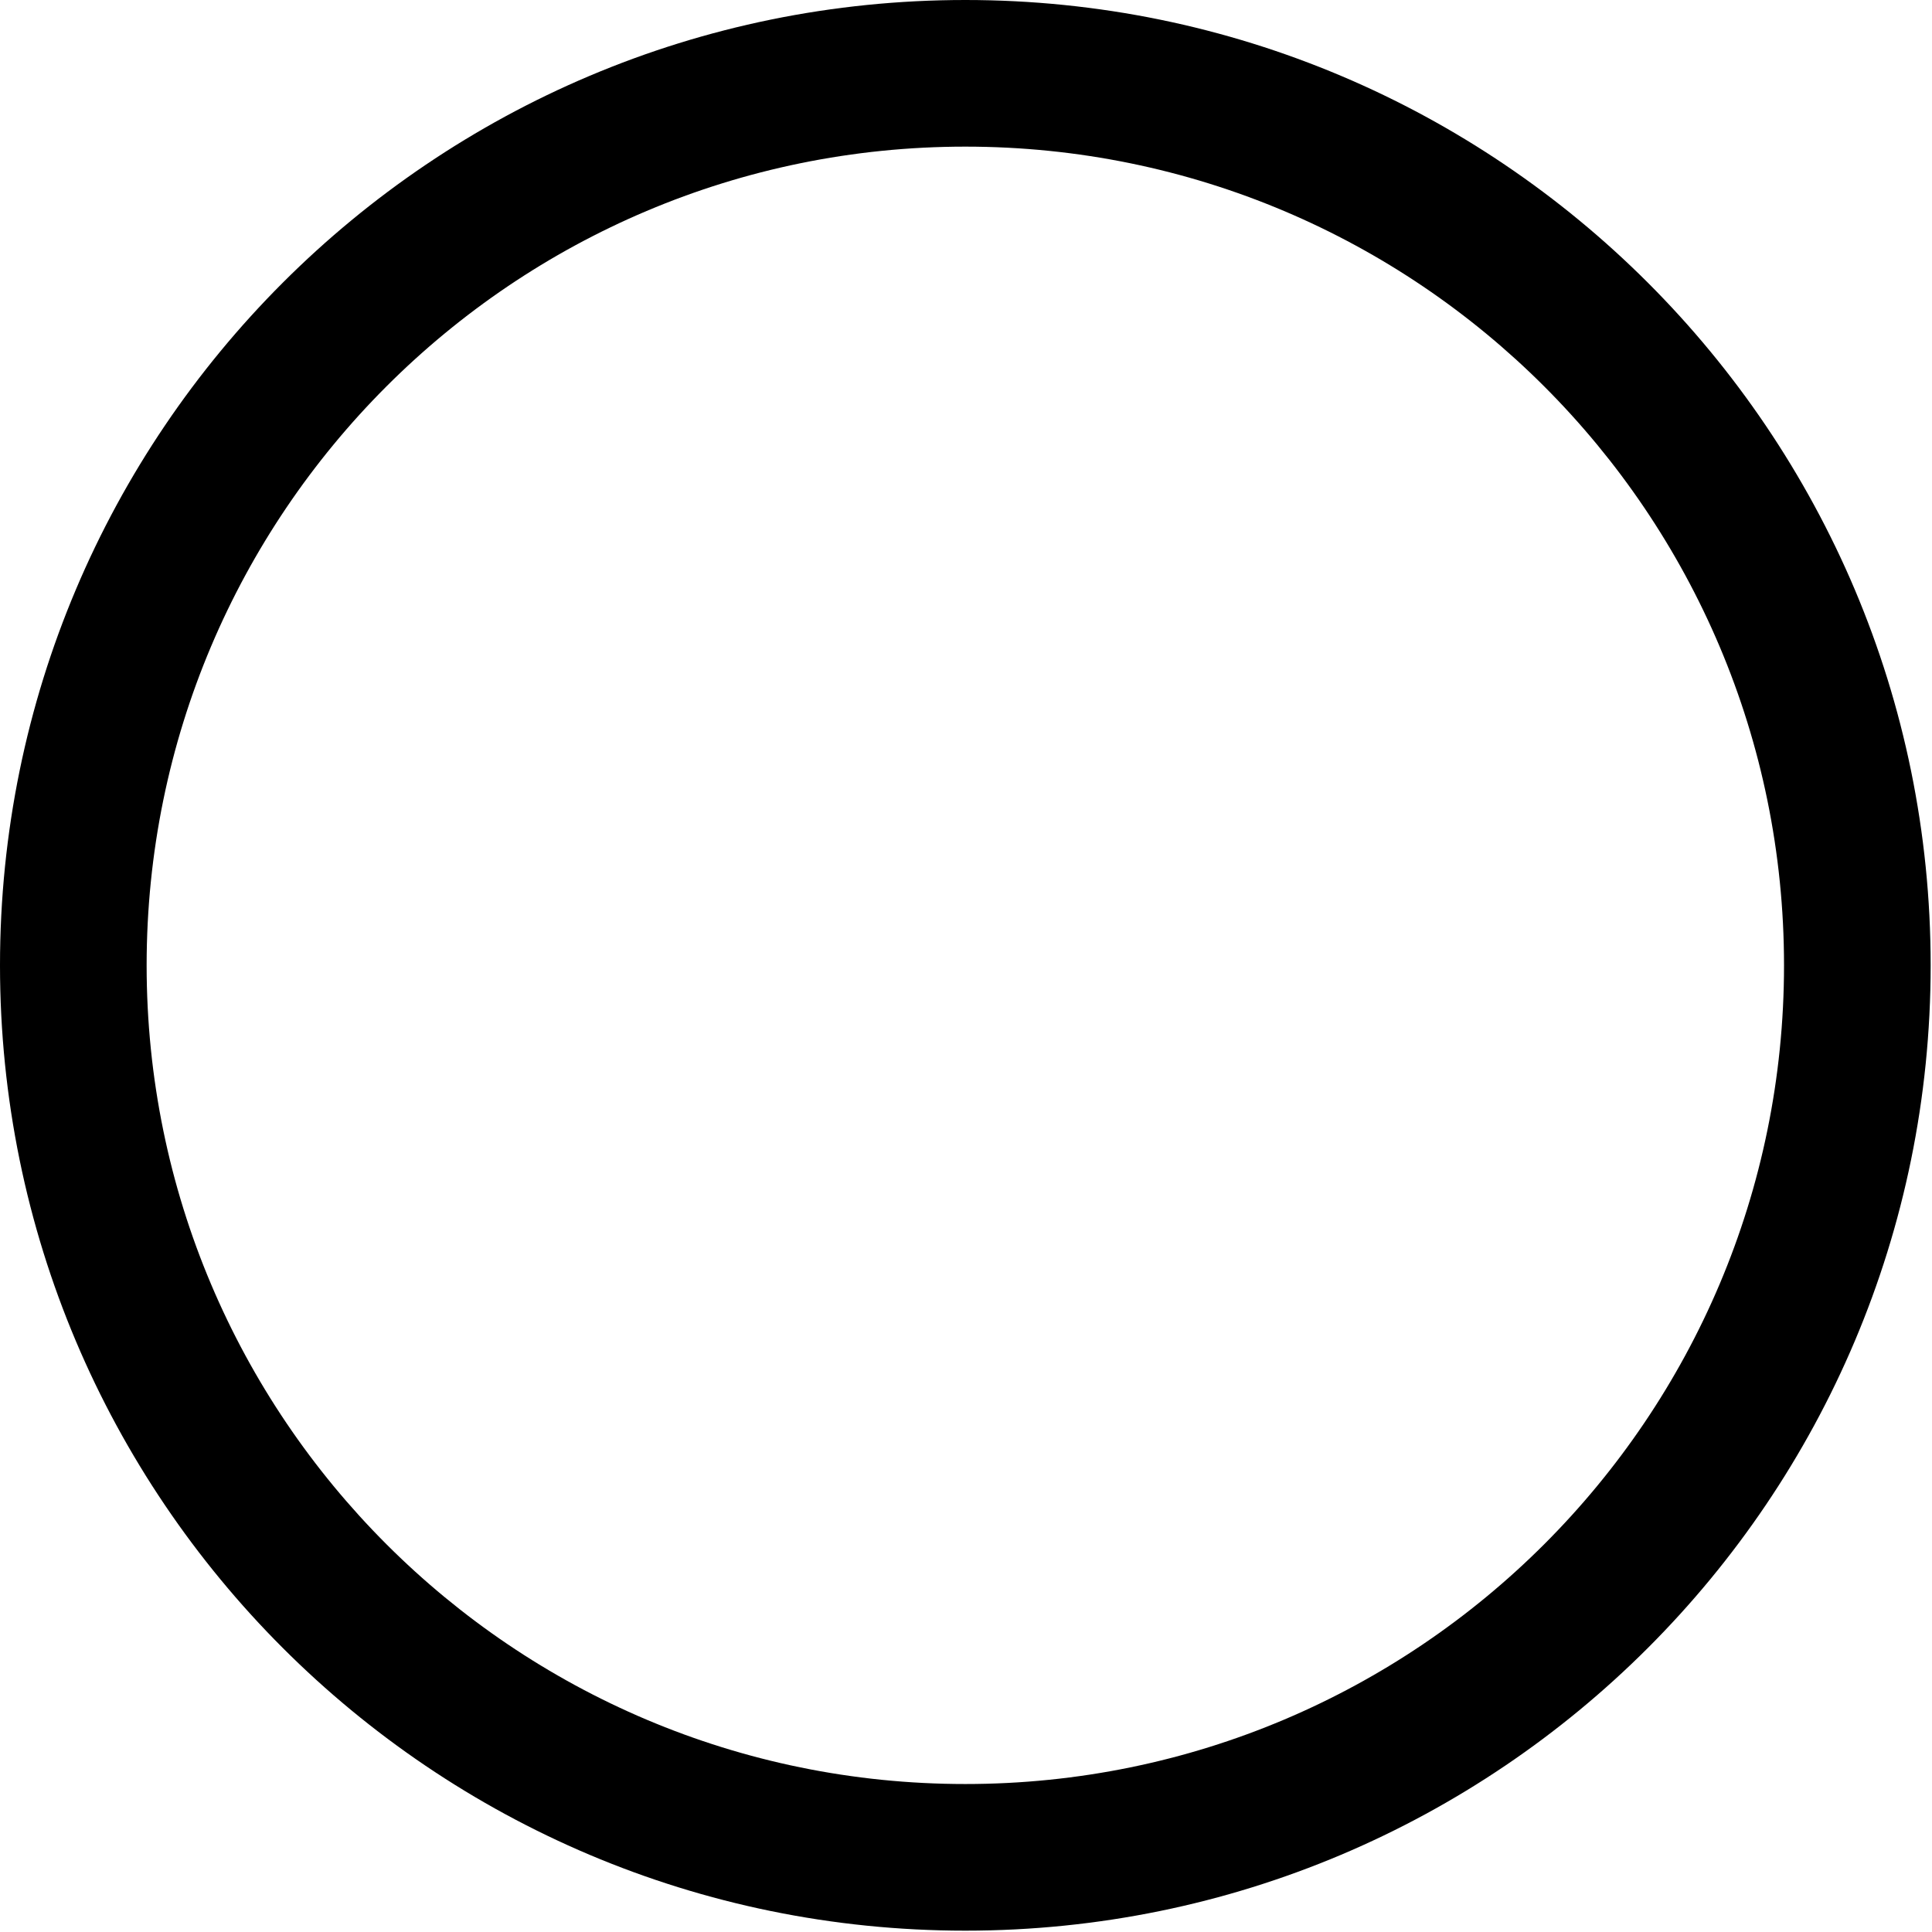 <svg width="273" height="273" viewBox="0 0 273 273" fill="none" xmlns="http://www.w3.org/2000/svg">
<path fill-rule="evenodd" clip-rule="evenodd" d="M136.405 252.09C200.296 252.09 252.09 200.296 252.09 136.405C252.09 72.514 200.296 20.72 136.405 20.72C72.514 20.72 20.72 72.514 20.72 136.405C20.72 200.296 72.514 252.09 136.405 252.09ZM136.405 272.81C211.739 272.81 272.81 211.739 272.81 136.405C272.81 61.071 211.739 0 136.405 0C61.071 0 0 61.071 0 136.405C0 211.739 61.071 272.81 136.405 272.81Z" fill="black" />
</svg>
